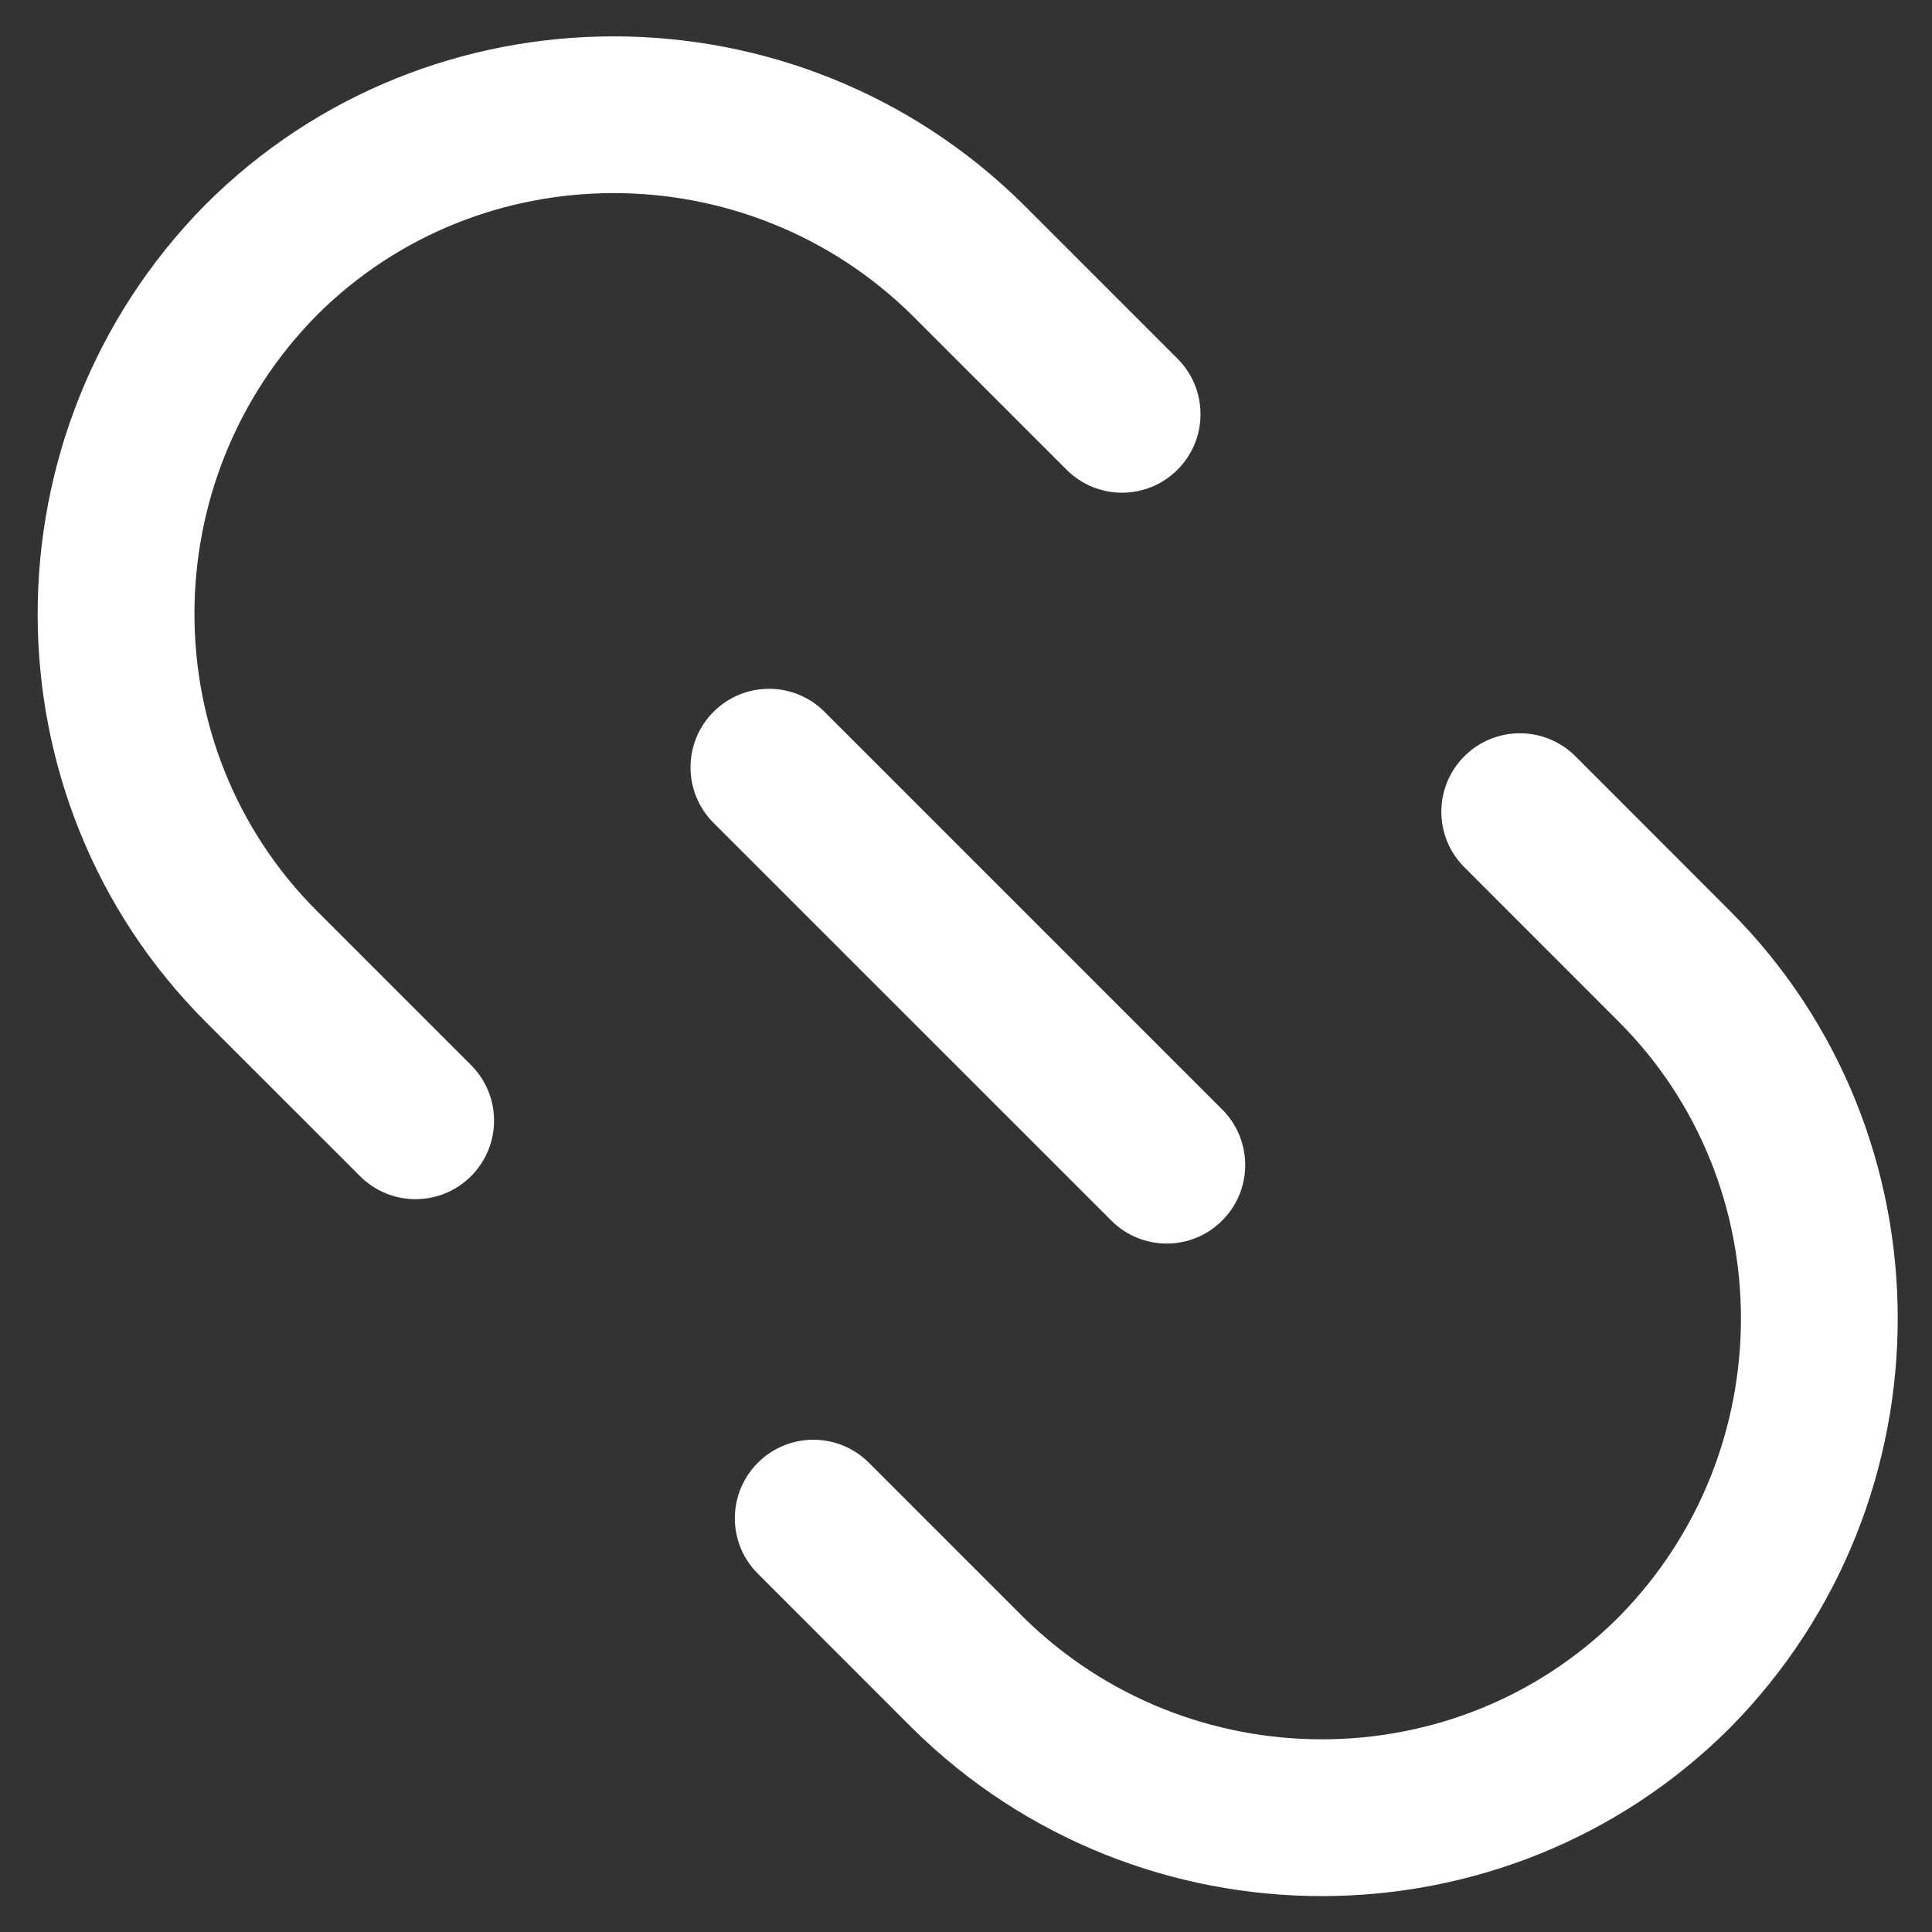 <svg width="22" height="22" viewBox="0 0 29 29" fill="none" xmlns="http://www.w3.org/2000/svg">
<rect x="0" y="0" width="29" height="29" fill="#333333" stroke="none"/>
<g clip-path="url(#clip0)">
<path d="M25.963 13.669L23.647 11.351C23.186 10.892 22.441 10.892 21.981 11.351C21.52 11.812 21.52 12.558 21.981 13.018L24.297 15.335C26.745 17.783 26.743 21.795 24.297 24.273C21.85 26.721 17.838 26.718 15.359 24.273L13.042 21.956C12.582 21.496 11.836 21.496 11.376 21.956C10.915 22.417 10.915 23.163 11.376 23.622L13.698 25.945C15.398 27.622 17.621 28.461 19.84 28.461C22.064 28.461 24.284 27.618 25.969 25.934C29.327 22.531 29.324 17.029 25.963 13.669Z" fill="white"/>
<path d="M17.675 5.384L15.352 3.061C11.95 -0.296 6.448 -0.293 3.082 3.073C-0.276 6.476 -0.273 11.977 3.087 15.338L5.405 17.655C5.634 17.885 5.936 18 6.238 18C6.539 18 6.841 17.885 7.071 17.654C7.531 17.194 7.531 16.448 7.071 15.988L4.754 13.671C2.306 11.223 2.308 7.211 4.754 4.733C7.202 2.286 11.213 2.288 13.692 4.733L16.009 7.05C16.469 7.511 17.215 7.511 17.675 7.05C18.135 6.591 18.135 5.844 17.675 5.384Z" fill="white"/>
<path d="M18.346 16.654L12.377 10.685C11.917 10.224 11.17 10.224 10.71 10.685C10.25 11.145 10.25 11.891 10.71 12.351L16.68 18.32C16.91 18.551 17.212 18.666 17.513 18.666C17.815 18.666 18.116 18.551 18.346 18.32C18.806 17.861 18.806 17.114 18.346 16.654Z" fill="white"/>
</g>
<defs>
<clipPath id="clip0">
<rect width="27.919" height="27.919" fill="white" transform="translate(0.566 0.543)"/>
</clipPath>
</defs>
</svg>
